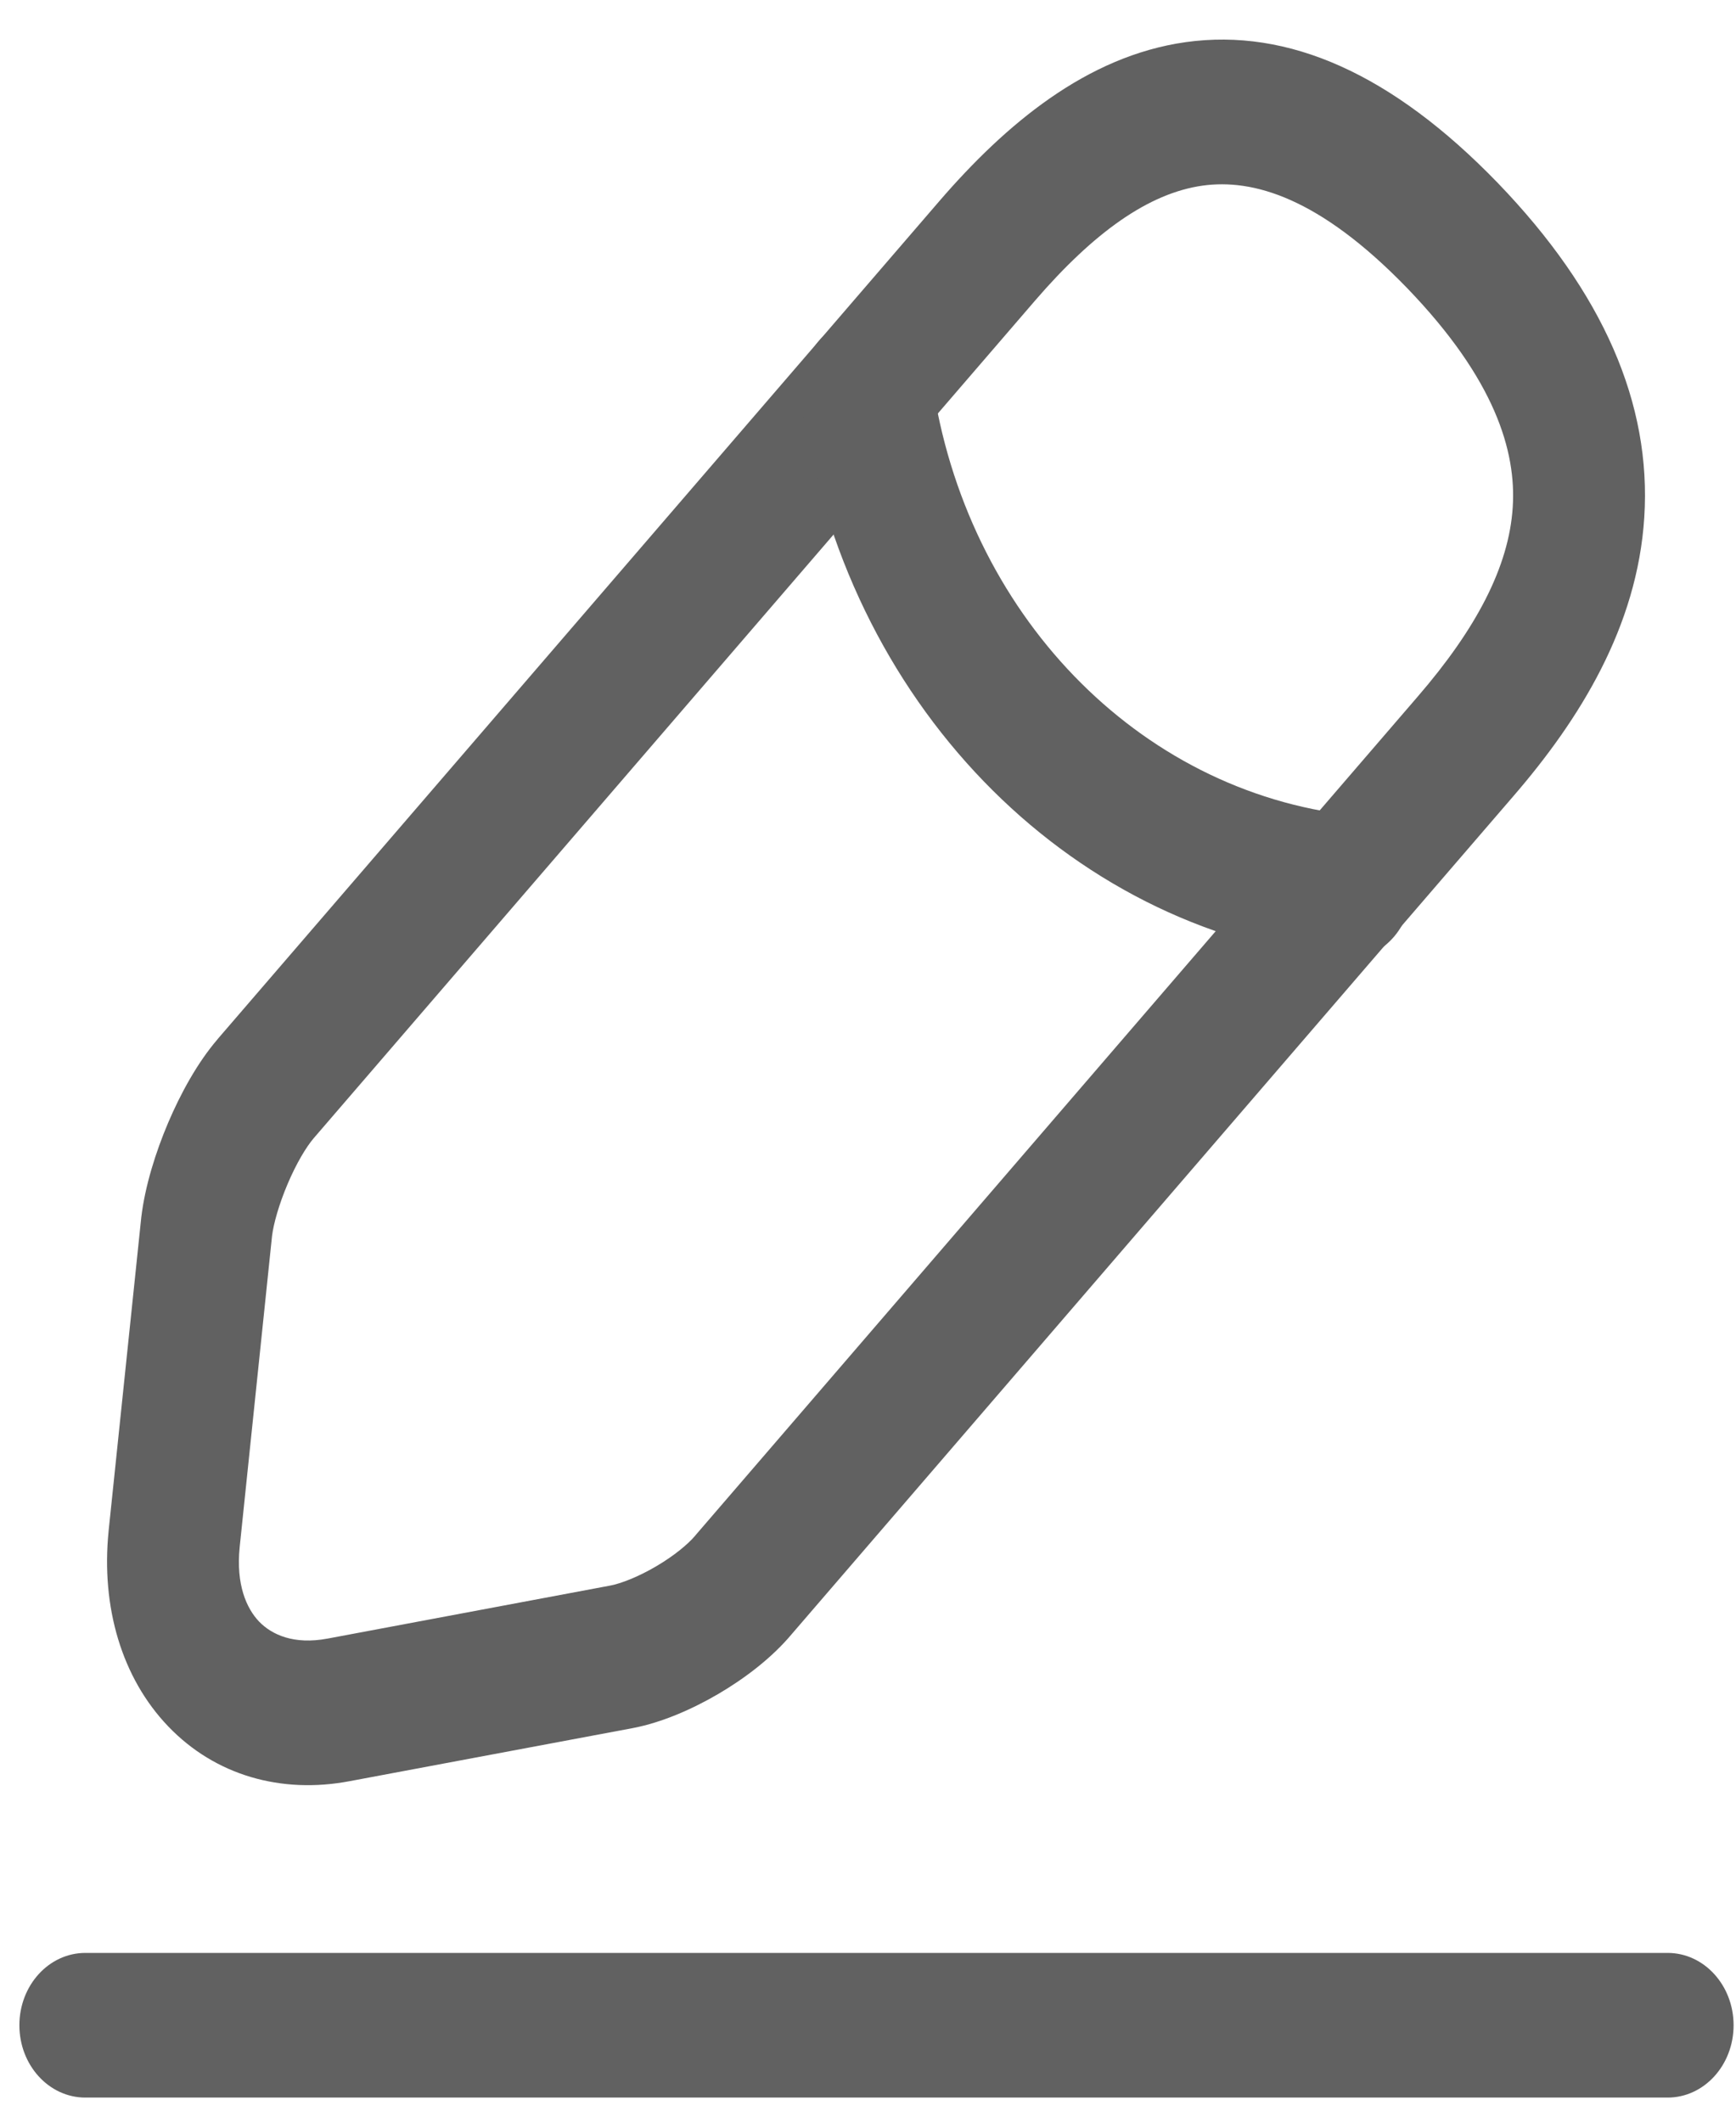 <svg width="18" height="22" viewBox="0 0 18 22" fill="none" xmlns="http://www.w3.org/2000/svg">
<path fill-rule="evenodd" clip-rule="evenodd" d="M12.294 0.437C13.358 0.288 14.434 0.765 15.527 1.894L15.528 1.895C16.625 3.033 17.124 4.188 17.049 5.364C16.977 6.5 16.377 7.462 15.692 8.255M15.692 8.255L8.212 16.941C8.002 17.193 7.718 17.406 7.449 17.564C7.176 17.724 6.861 17.861 6.565 17.918L6.56 17.919L3.626 18.469C2.915 18.604 2.232 18.409 1.746 17.903C1.261 17.398 1.047 16.662 1.126 15.877L1.126 15.875L1.465 12.621C1.504 12.297 1.614 11.947 1.743 11.643C1.872 11.34 2.047 11.019 2.255 10.777L2.256 10.775L9.74 2.085C10.425 1.291 11.267 0.581 12.294 0.437M10.733 3.116C10.733 3.116 10.733 3.115 10.733 3.116L3.252 11.803C3.251 11.804 3.252 11.803 3.252 11.803C3.177 11.891 3.074 12.06 2.982 12.277C2.892 12.49 2.837 12.687 2.821 12.813L2.485 16.043C2.485 16.043 2.485 16.044 2.485 16.044C2.446 16.429 2.555 16.677 2.687 16.815C2.819 16.951 3.048 17.056 3.394 16.991L3.395 16.991L6.327 16.441C6.441 16.419 6.617 16.351 6.804 16.241C6.993 16.13 7.135 16.01 7.207 15.925L7.215 15.915L14.698 7.225C15.308 6.519 15.646 5.875 15.685 5.259C15.722 4.683 15.506 3.937 14.589 2.986C13.678 2.045 12.99 1.852 12.468 1.925C11.909 2.004 11.342 2.41 10.733 3.116Z" fill="#616161"/>
<path fill-rule="evenodd" clip-rule="evenodd" d="M8.882 3.309C9.255 3.245 9.605 3.525 9.663 3.935C10.007 6.355 11.797 8.208 14.024 8.454C14.399 8.495 14.673 8.863 14.635 9.275C14.598 9.687 14.262 9.988 13.887 9.946C11.045 9.632 8.752 7.265 8.312 4.165C8.254 3.756 8.509 3.373 8.882 3.309Z" fill="#616161"/>
<path fill-rule="evenodd" clip-rule="evenodd" d="M0.201 21C0.201 20.586 0.507 20.25 0.885 20.25H17.291C17.669 20.25 17.975 20.586 17.975 21C17.975 21.414 17.669 21.75 17.291 21.75H0.885C0.507 21.75 0.201 21.414 0.201 21Z" fill="#616161"/>
</svg>
